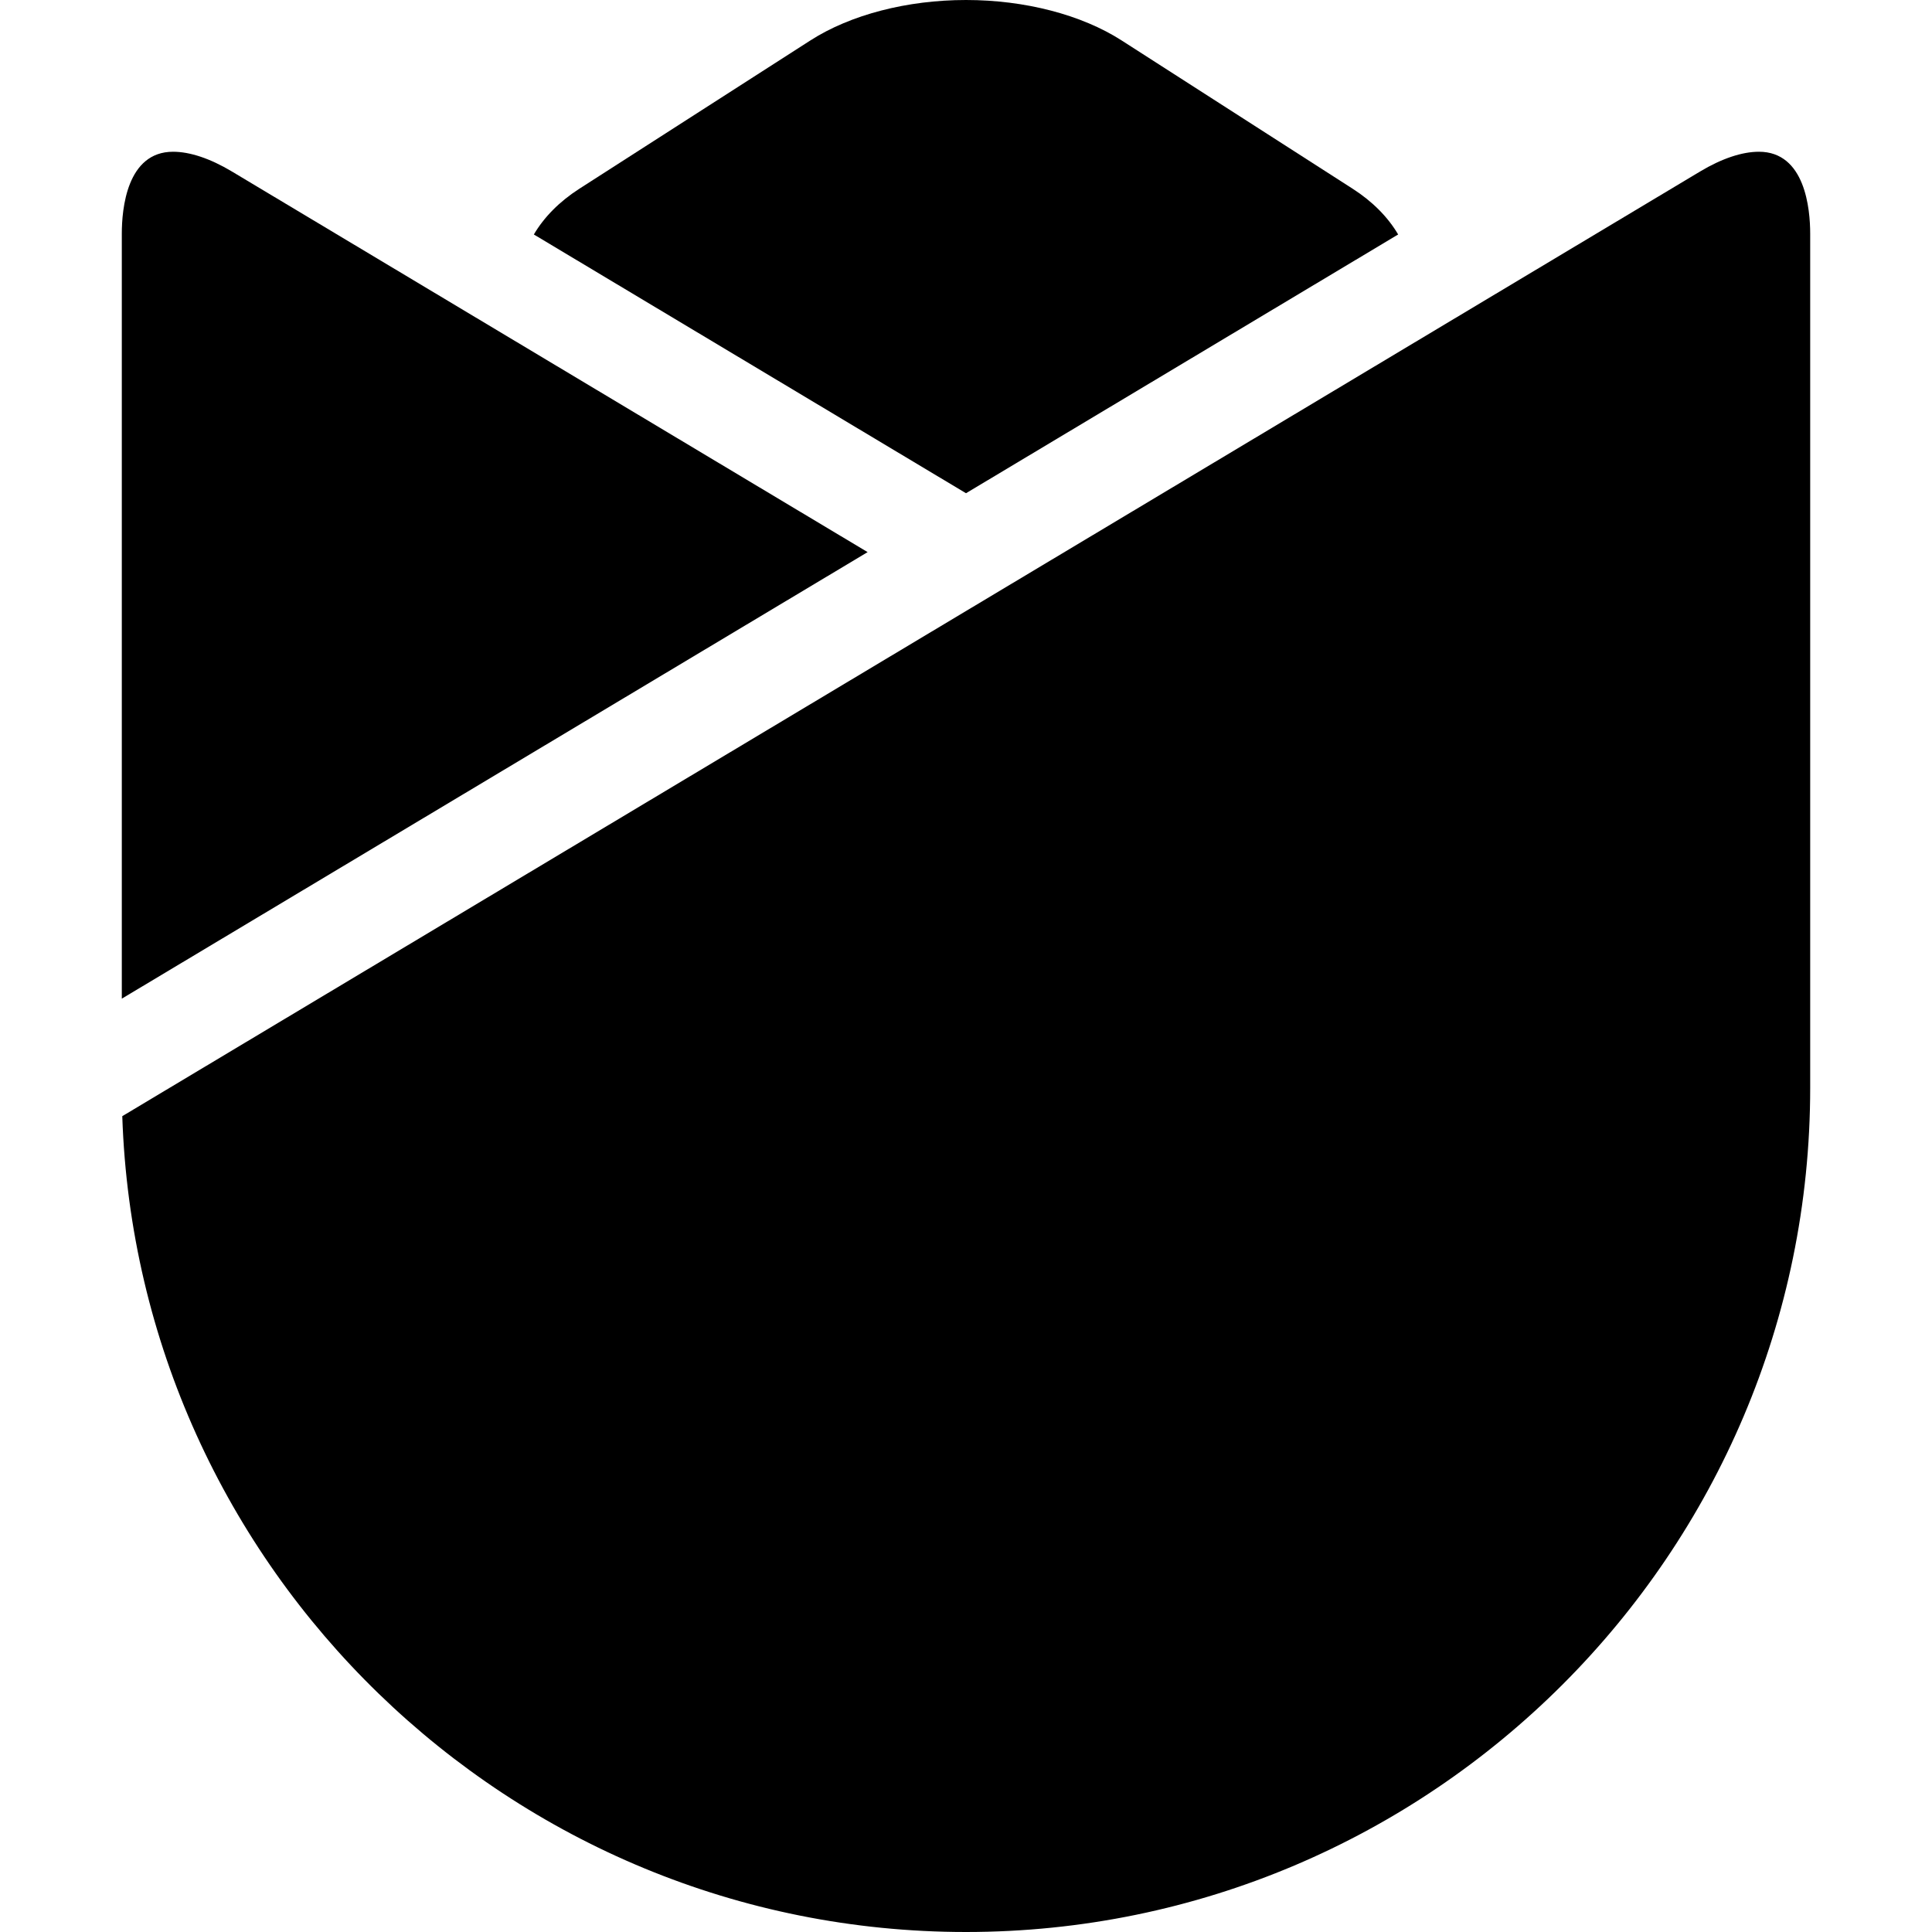 <?xml version="1.0" encoding="iso-8859-1"?>
<!-- Generator: Adobe Illustrator 18.0.0, SVG Export Plug-In . SVG Version: 6.00 Build 0)  -->
<!DOCTYPE svg PUBLIC "-//W3C//DTD SVG 1.1//EN" "http://www.w3.org/Graphics/SVG/1.1/DTD/svg11.dtd">
<svg version="1.1" id="Capa_1" xmlns="http://www.w3.org/2000/svg" xmlns:xlink="http://www.w3.org/1999/xlink" x="0px" y="0px"
	 viewBox="0 0 431.364 431.364" style="enable-background:new 0 0 431.364 431.364;" xml:space="preserve">
<g>
	<path d="M392.723,33.881c-3.775,0-8.306,1.518-13.103,4.39L27.301,249.212c3.351,101.011,86.568,182.152,188.381,182.152
		c103.931-0.001,188.486-84.555,188.486-188.485V52.185C404.168,46.682,403.053,33.881,392.723,33.881z"/>
	<path d="M312.17,52.353c-2.282-3.881-5.722-7.365-10.165-10.217L250.417,9.022C241.484,3.288,228.824,0,215.682,0
		c-13.142,0-25.801,3.288-34.735,9.022L129.36,42.136c-4.444,2.853-7.883,6.336-10.165,10.218l96.488,57.769L312.17,52.353z"/>
	<path d="M51.744,38.271c-4.797-2.872-9.328-4.39-13.103-4.39c-10.33,0-11.445,12.801-11.445,18.305v170.788l166.521-99.7
		L51.744,38.271z"/>
</g>
<g>
</g>
<g>
</g>
<g>
</g>
<g>
</g>
<g>
</g>
<g>
</g>
<g>
</g>
<g>
</g>
<g>
</g>
<g>
</g>
<g>
</g>
<g>
</g>
<g>
</g>
<g>
</g>
<g>
</g>
</svg>
